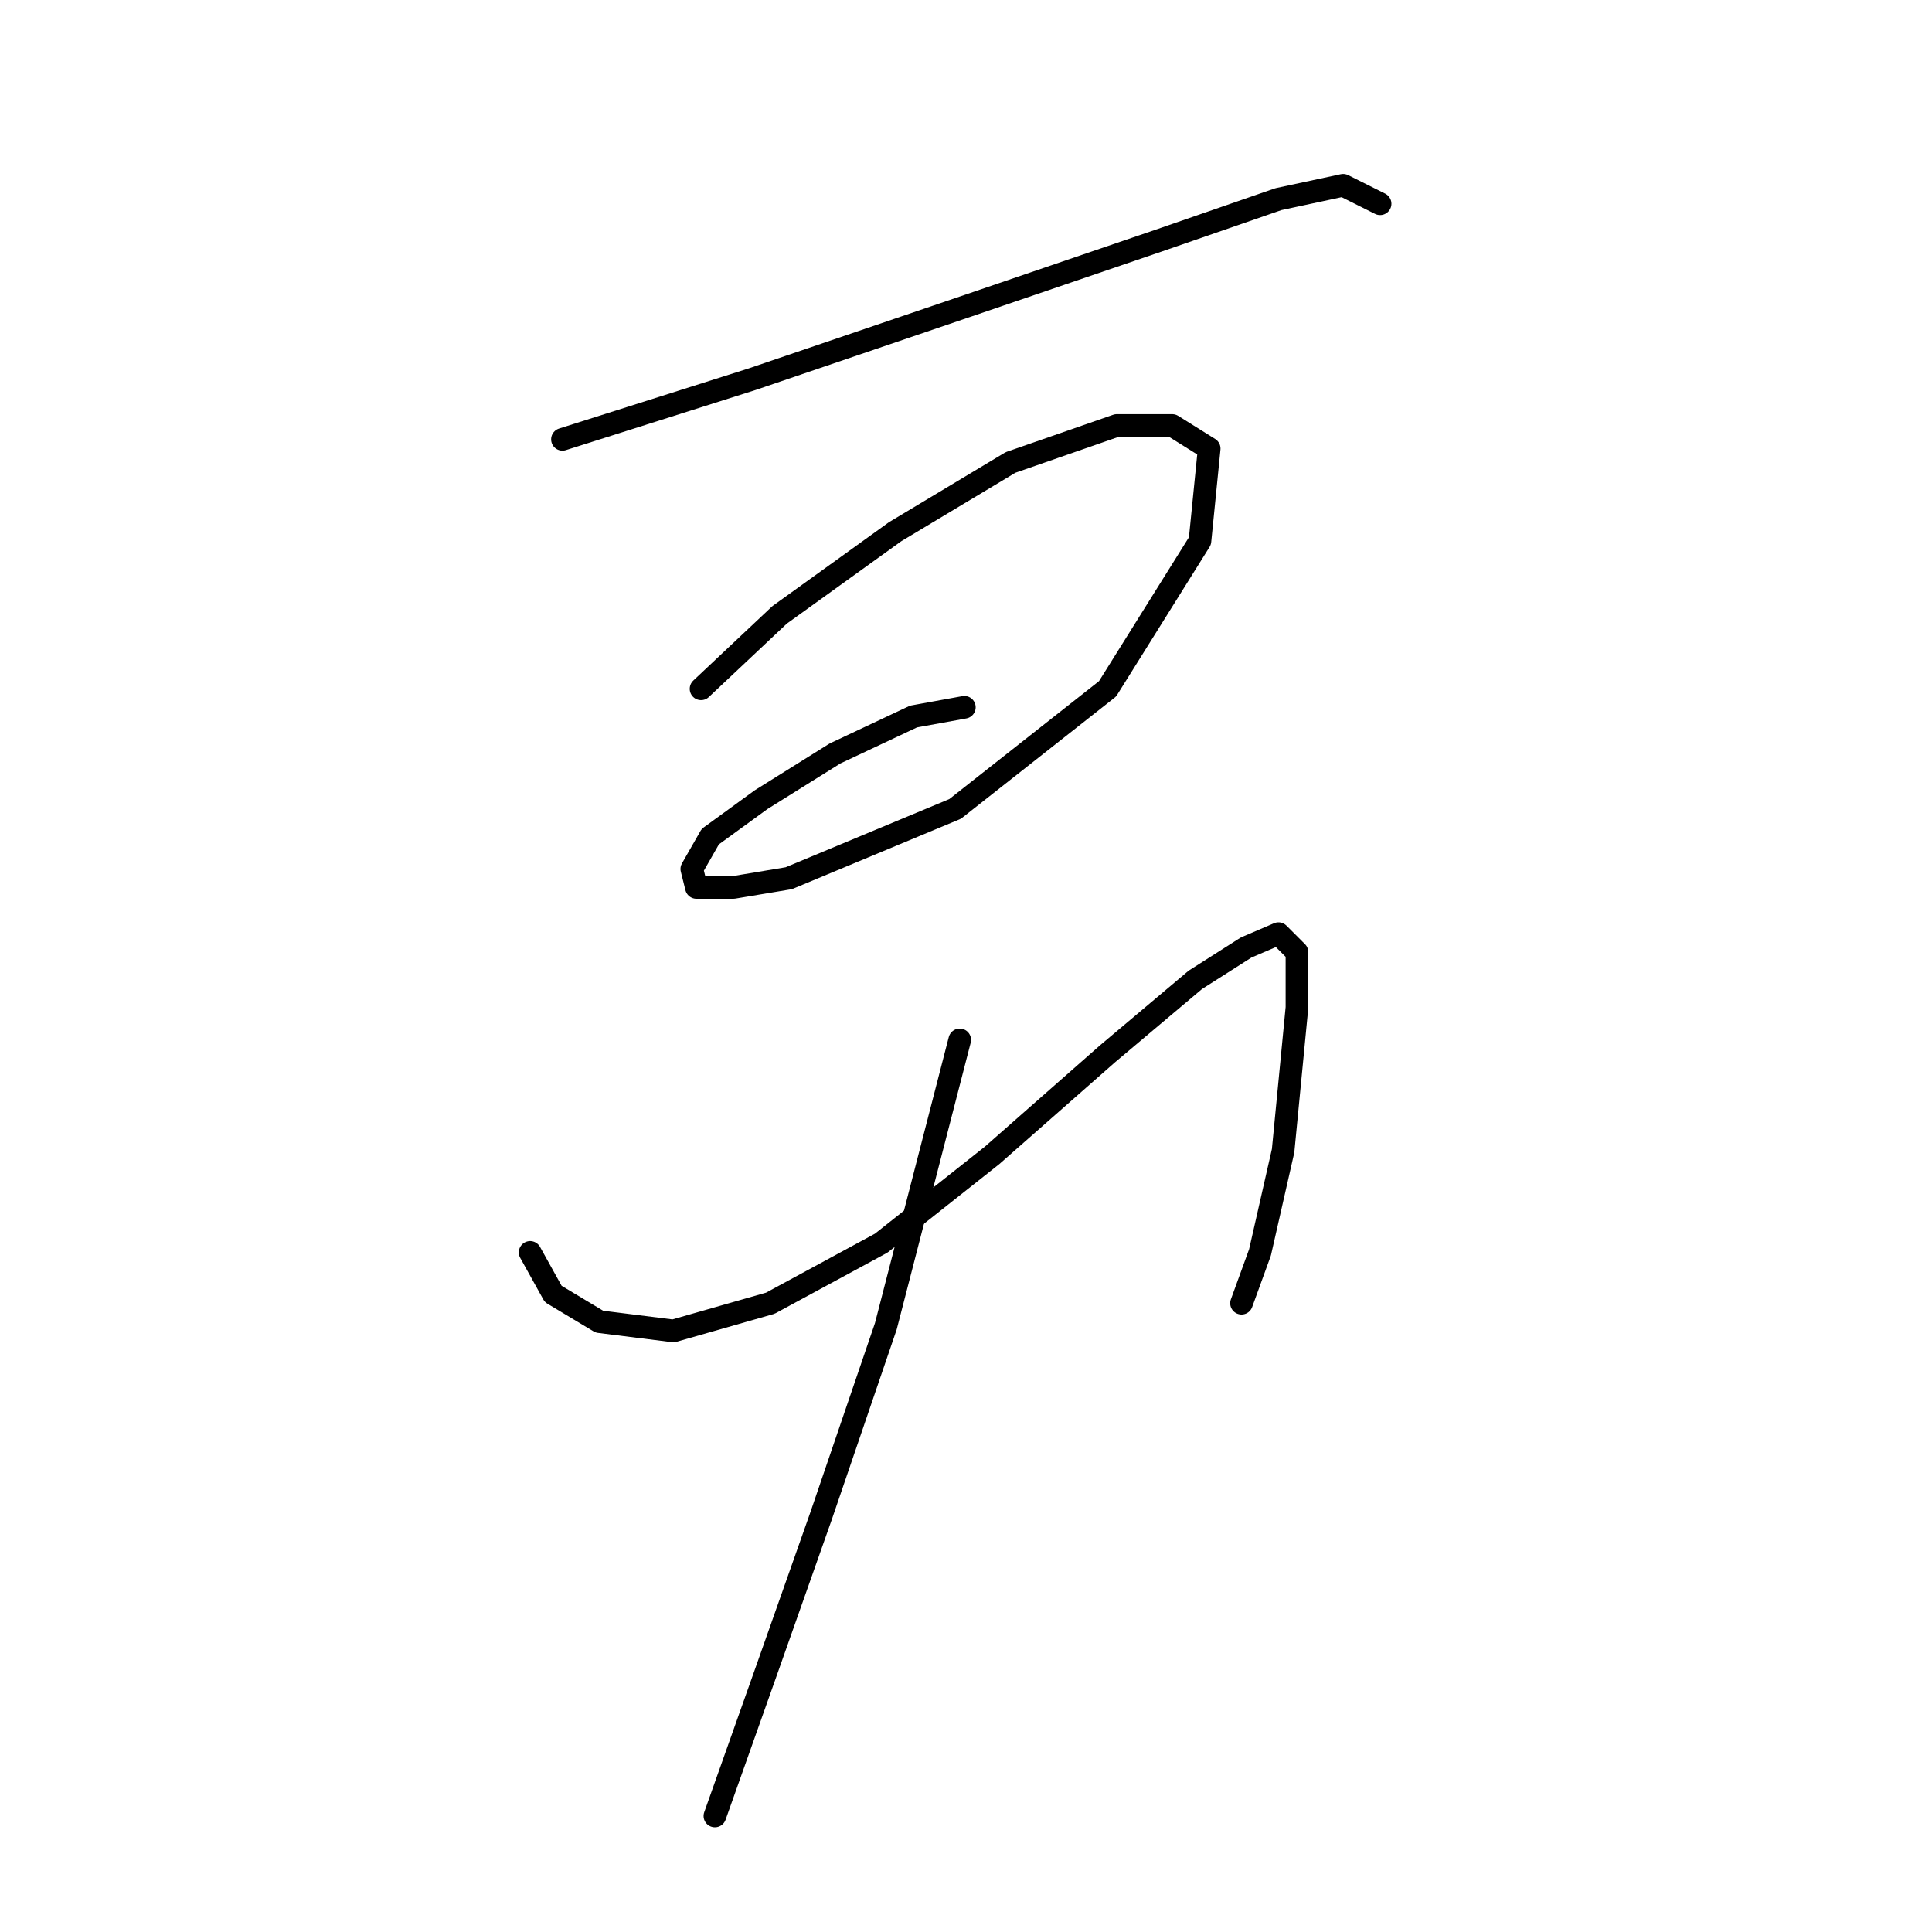 <?xml version="1.0" standalone="no"?>
    <svg width="256" height="256" xmlns="http://www.w3.org/2000/svg" version="1.1">
    <polyline stroke="black" stroke-width="3" stroke-linecap="round" fill="transparent" stroke-linejoin="round" points="74.528 58.216 99.625 50.259 128.394 40.465 153.491 31.896 169.406 26.387 177.975 24.55 182.872 26.999 182.872 26.999 " />
        <polyline stroke="black" stroke-width="3" stroke-linecap="round" fill="transparent" stroke-linejoin="round" points="92.892 91.271 103.298 81.477 118.6 70.459 133.903 61.277 147.982 56.38 155.327 56.38 160.224 59.441 159 71.683 146.758 91.271 126.558 107.186 104.522 116.367 97.177 117.591 92.28 117.591 91.668 115.143 94.116 110.858 100.849 105.961 110.643 99.84 121.049 94.943 127.782 93.719 127.782 93.719 " />
        <polyline stroke="black" stroke-width="3" stroke-linecap="round" fill="transparent" stroke-linejoin="round" points="70.244 165.948 73.304 171.457 79.425 175.13 89.219 176.354 102.073 172.682 116.764 164.724 131.455 153.094 146.758 139.628 158.388 129.834 165.121 125.549 169.406 123.713 171.854 126.161 171.854 133.506 170.018 152.482 166.957 165.948 164.509 172.682 164.509 172.682 " />
        <polyline stroke="black" stroke-width="3" stroke-linecap="round" fill="transparent" stroke-linejoin="round" points="127.17 137.791 117.376 175.742 108.807 200.839 101.461 221.651 94.728 240.626 94.728 240.626 " />
        </svg>
